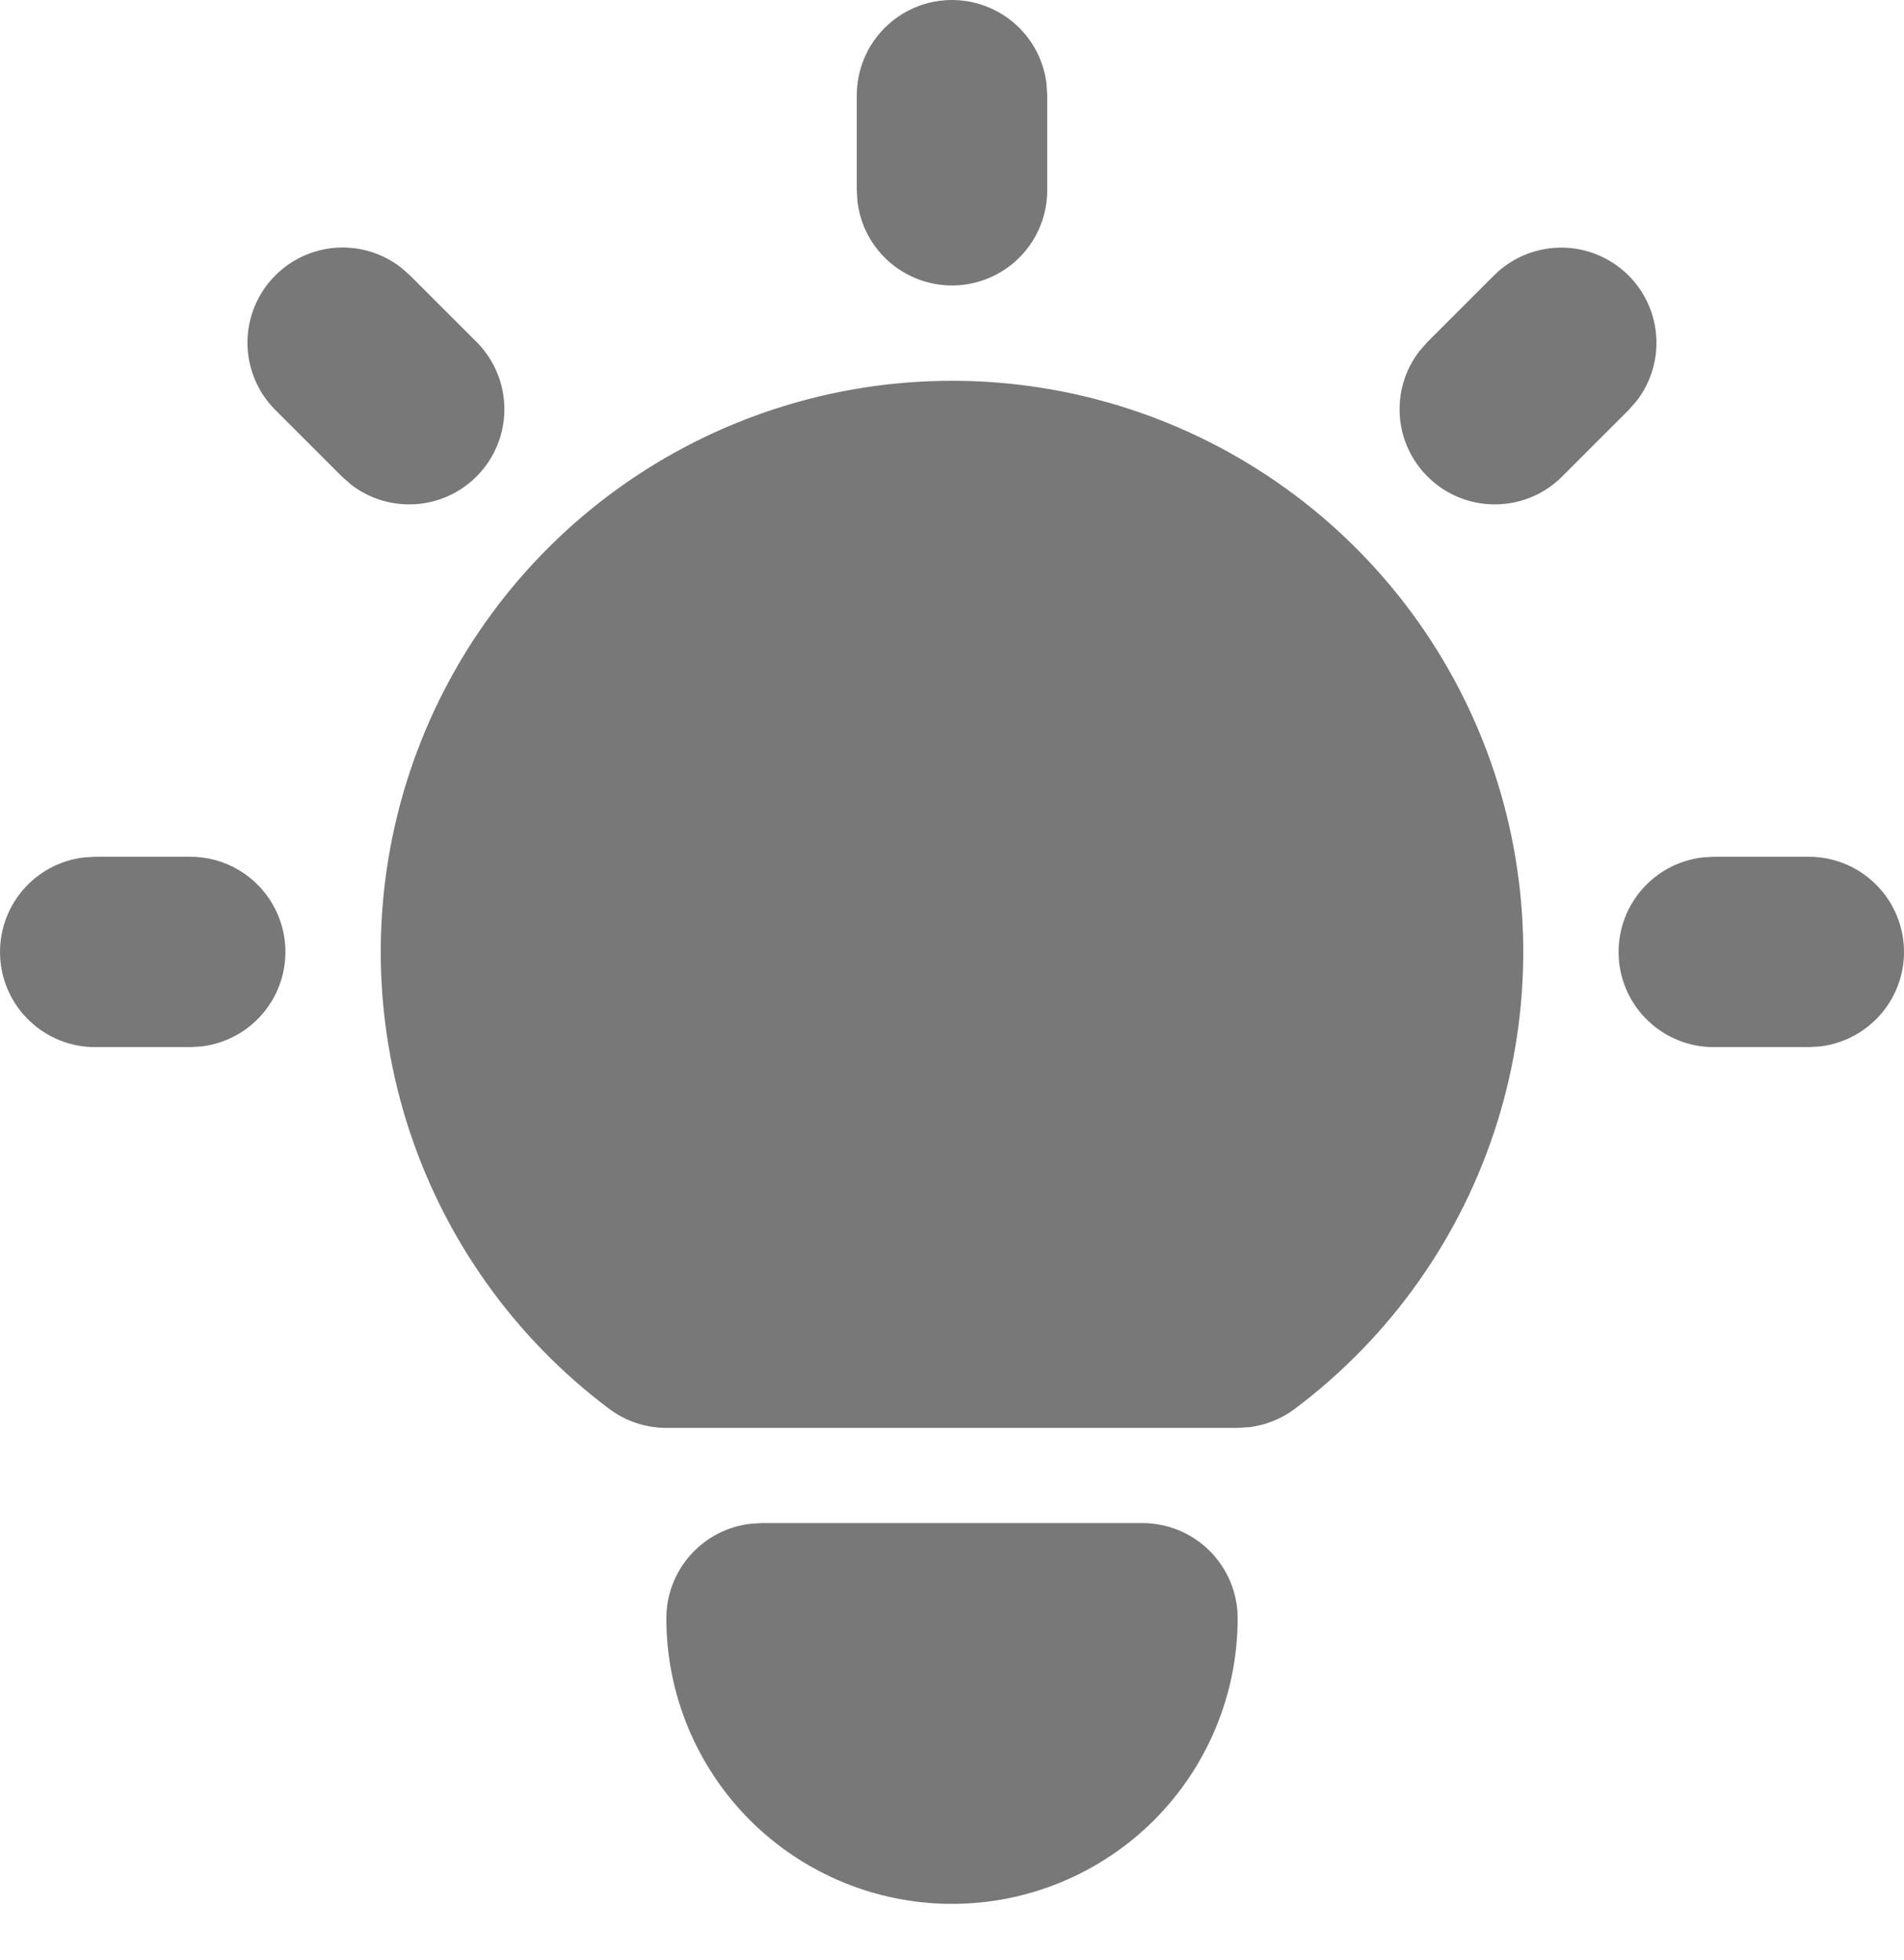 <svg width="34" height="35" viewBox="0 0 34 35" fill="none" xmlns="http://www.w3.org/2000/svg">
<path id="Vector" d="M3.398 15.302C3.832 15.302 4.249 15.468 4.564 15.766C4.879 16.063 5.068 16.47 5.094 16.902C5.119 17.335 4.979 17.761 4.7 18.093C4.422 18.425 4.028 18.639 3.597 18.69L3.398 18.702H1.698C1.265 18.702 0.848 18.536 0.533 18.238C0.218 17.941 0.028 17.534 0.003 17.102C-0.022 16.669 0.118 16.243 0.396 15.911C0.675 15.578 1.069 15.365 1.499 15.314L1.698 15.302H3.398ZM17 0C17.416 5.4934e-05 17.818 0.153 18.13 0.43C18.441 0.706 18.64 1.088 18.688 1.501L18.7 1.7V3.4C18.7 3.834 18.534 4.251 18.236 4.566C17.939 4.881 17.532 5.07 17.1 5.096C16.667 5.121 16.241 4.98 15.909 4.702C15.576 4.424 15.363 4.03 15.312 3.599L15.3 3.4V1.7C15.3 1.249 15.479 0.817 15.798 0.498C16.117 0.179 16.549 0 17 0ZM32.302 15.302C32.735 15.302 33.152 15.468 33.467 15.766C33.782 16.063 33.972 16.47 33.997 16.902C34.023 17.335 33.882 17.761 33.604 18.093C33.325 18.425 32.931 18.639 32.501 18.69L32.302 18.702H30.602C30.168 18.702 29.751 18.536 29.436 18.238C29.121 17.941 28.931 17.534 28.906 17.102C28.881 16.669 29.021 16.243 29.3 15.911C29.578 15.578 29.972 15.365 30.403 15.314L30.602 15.302H32.302ZM4.917 4.919C5.21 4.626 5.599 4.45 6.012 4.424C6.425 4.398 6.834 4.524 7.161 4.778L7.321 4.919L8.511 6.109C8.816 6.415 8.993 6.825 9.006 7.257C9.019 7.689 8.868 8.109 8.582 8.433C8.296 8.757 7.898 8.961 7.468 9.001C7.038 9.042 6.608 8.918 6.267 8.654L6.107 8.513L4.917 7.323C4.598 7.004 4.419 6.572 4.419 6.121C4.419 5.67 4.598 5.237 4.917 4.919ZM26.679 4.919C26.985 4.614 27.396 4.437 27.828 4.423C28.259 4.41 28.68 4.562 29.004 4.848C29.328 5.133 29.531 5.532 29.572 5.962C29.613 6.392 29.489 6.821 29.224 7.163L29.083 7.323L27.893 8.513C27.587 8.818 27.177 8.995 26.745 9.008C26.313 9.021 25.892 8.87 25.569 8.584C25.244 8.298 25.041 7.9 25 7.47C24.959 7.04 25.084 6.61 25.348 6.269L25.489 6.109L26.679 4.919ZM20.4 27.203C20.851 27.203 21.284 27.382 21.603 27.701C21.921 28.02 22.101 28.452 22.101 28.903C22.101 30.256 21.563 31.553 20.607 32.51C19.65 33.466 18.353 34.004 17 34.004C15.647 34.004 14.35 33.466 13.393 32.51C12.437 31.553 11.899 30.256 11.899 28.903C11.899 28.487 12.052 28.085 12.329 27.774C12.606 27.462 12.987 27.264 13.401 27.215L13.6 27.203H20.4ZM17 6.801C19.141 6.801 21.228 7.474 22.965 8.726C24.702 9.978 26.001 11.745 26.678 13.776C27.355 15.807 27.375 18 26.737 20.044C26.099 22.087 24.834 23.878 23.121 25.163C22.886 25.339 22.61 25.451 22.32 25.489L22.101 25.503H11.899C11.532 25.503 11.174 25.384 10.879 25.163C9.166 23.878 7.901 22.087 7.263 20.044C6.625 18 6.645 15.807 7.322 13.776C7.999 11.745 9.298 9.978 11.035 8.726C12.772 7.474 14.859 6.801 17 6.801Z" fill="#787878"/>
</svg>
